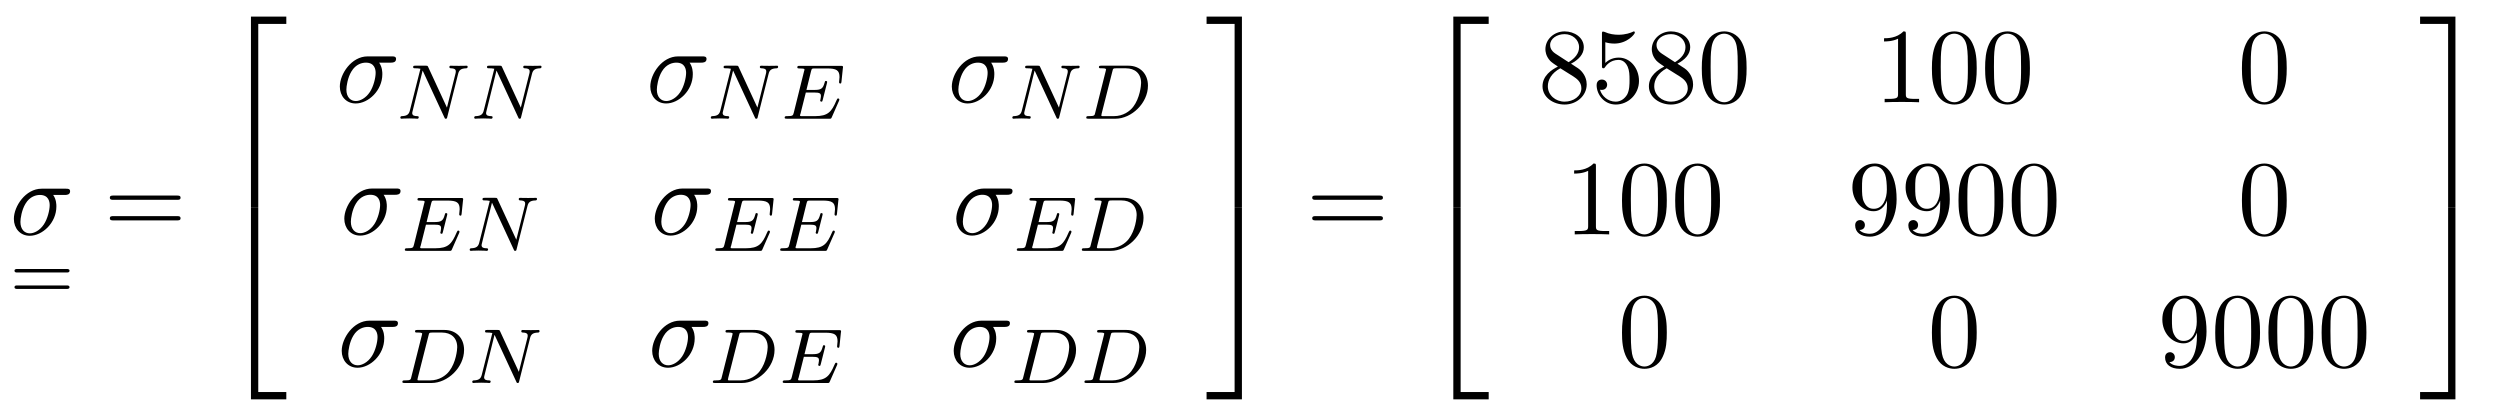 <?xml version="1.0" encoding="UTF-8"?>
<svg xmlns="http://www.w3.org/2000/svg" xmlns:xlink="http://www.w3.org/1999/xlink" viewBox="0 0 256.349 42.648" version="1.2">
<defs>
<g>
<symbol overflow="visible" id="glyph0-0">
<path style="stroke:none;" d=""/>
</symbol>
<symbol overflow="visible" id="glyph0-1">
<path style="stroke:none;" d="M 5.656 -4.062 C 5.797 -4.062 6.188 -4.062 6.188 -4.438 C 6.188 -4.703 5.953 -4.703 5.766 -4.703 L 3.266 -4.703 C 1.625 -4.703 0.422 -2.906 0.422 -1.609 C 0.422 -0.641 1.062 0.125 2.047 0.125 C 3.344 0.125 4.781 -1.203 4.781 -2.875 C 4.781 -3.062 4.781 -3.594 4.453 -4.062 Z M 2.062 -0.125 C 1.531 -0.125 1.094 -0.516 1.094 -1.297 C 1.094 -1.625 1.219 -2.516 1.609 -3.156 C 2.062 -3.922 2.719 -4.062 3.094 -4.062 C 4 -4.062 4.094 -3.344 4.094 -3.016 C 4.094 -2.5 3.875 -1.609 3.5 -1.047 C 3.078 -0.406 2.484 -0.125 2.062 -0.125 Z M 2.062 -0.125 "/>
</symbol>
<symbol overflow="visible" id="glyph1-0">
<path style="stroke:none;" d=""/>
</symbol>
<symbol overflow="visible" id="glyph1-1">
<path style="stroke:none;" d="M 5.828 -2.656 C 5.938 -2.656 6.109 -2.656 6.109 -2.844 C 6.109 -3.016 5.906 -3.016 5.797 -3.016 L 0.781 -3.016 C 0.656 -3.016 0.469 -3.016 0.469 -2.844 C 0.469 -2.656 0.625 -2.656 0.75 -2.656 Z M 5.797 -0.969 C 5.906 -0.969 6.109 -0.969 6.109 -1.141 C 6.109 -1.328 5.938 -1.328 5.828 -1.328 L 0.75 -1.328 C 0.625 -1.328 0.469 -1.328 0.469 -1.141 C 0.469 -0.969 0.656 -0.969 0.781 -0.969 Z M 5.797 -0.969 "/>
</symbol>
<symbol overflow="visible" id="glyph2-0">
<path style="stroke:none;" d=""/>
</symbol>
<symbol overflow="visible" id="glyph2-1">
<path style="stroke:none;" d="M 7.5 -3.562 C 7.656 -3.562 7.859 -3.562 7.859 -3.781 C 7.859 -4 7.656 -4 7.5 -4 L 0.969 -4 C 0.812 -4 0.609 -4 0.609 -3.781 C 0.609 -3.562 0.812 -3.562 0.984 -3.562 Z M 7.5 -1.453 C 7.656 -1.453 7.859 -1.453 7.859 -1.672 C 7.859 -1.891 7.656 -1.891 7.5 -1.891 L 0.984 -1.891 C 0.812 -1.891 0.609 -1.891 0.609 -1.672 C 0.609 -1.453 0.812 -1.453 0.969 -1.453 Z M 7.5 -1.453 "/>
</symbol>
<symbol overflow="visible" id="glyph2-2">
<path style="stroke:none;" d="M 1.781 -4.984 C 1.281 -5.312 1.234 -5.688 1.234 -5.875 C 1.234 -6.531 1.938 -6.984 2.719 -6.984 C 3.516 -6.984 4.203 -6.422 4.203 -5.641 C 4.203 -5.016 3.781 -4.5 3.125 -4.109 Z M 3.375 -3.953 C 4.156 -4.359 4.688 -4.922 4.688 -5.641 C 4.688 -6.641 3.719 -7.266 2.719 -7.266 C 1.641 -7.266 0.75 -6.453 0.75 -5.438 C 0.75 -5.25 0.781 -4.75 1.234 -4.25 C 1.359 -4.109 1.75 -3.844 2.031 -3.656 C 1.391 -3.344 0.453 -2.719 0.453 -1.641 C 0.453 -0.484 1.578 0.234 2.719 0.234 C 3.953 0.234 4.984 -0.672 4.984 -1.828 C 4.984 -2.219 4.859 -2.719 4.453 -3.172 C 4.25 -3.406 4.062 -3.516 3.375 -3.953 Z M 2.281 -3.484 L 3.625 -2.641 C 3.922 -2.438 4.438 -2.109 4.438 -1.438 C 4.438 -0.625 3.625 -0.062 2.719 -0.062 C 1.781 -0.062 1 -0.734 1 -1.641 C 1 -2.281 1.359 -2.984 2.281 -3.484 Z M 2.281 -3.484 "/>
</symbol>
<symbol overflow="visible" id="glyph2-3">
<path style="stroke:none;" d="M 4.891 -2.188 C 4.891 -3.484 4 -4.578 2.828 -4.578 C 2.297 -4.578 1.828 -4.406 1.438 -4.031 L 1.438 -6.156 C 1.656 -6.078 2.016 -6.016 2.359 -6.016 C 3.703 -6.016 4.469 -7 4.469 -7.141 C 4.469 -7.203 4.438 -7.266 4.359 -7.266 C 4.359 -7.266 4.328 -7.266 4.281 -7.234 C 4.062 -7.125 3.516 -6.922 2.797 -6.922 C 2.359 -6.922 1.859 -6.984 1.344 -7.219 C 1.25 -7.25 1.234 -7.25 1.203 -7.25 C 1.094 -7.25 1.094 -7.172 1.094 -6.984 L 1.094 -3.766 C 1.094 -3.562 1.094 -3.484 1.25 -3.484 C 1.328 -3.484 1.359 -3.516 1.391 -3.578 C 1.516 -3.75 1.922 -4.344 2.797 -4.344 C 3.375 -4.344 3.641 -3.844 3.734 -3.641 C 3.906 -3.234 3.922 -2.812 3.922 -2.266 C 3.922 -1.891 3.922 -1.234 3.672 -0.781 C 3.406 -0.344 3 -0.062 2.5 -0.062 C 1.703 -0.062 1.078 -0.641 0.891 -1.281 C 0.922 -1.281 0.953 -1.266 1.078 -1.266 C 1.438 -1.266 1.625 -1.531 1.625 -1.797 C 1.625 -2.062 1.438 -2.328 1.078 -2.328 C 0.922 -2.328 0.547 -2.25 0.547 -1.75 C 0.547 -0.812 1.297 0.234 2.516 0.234 C 3.781 0.234 4.891 -0.812 4.891 -2.188 Z M 4.891 -2.188 "/>
</symbol>
<symbol overflow="visible" id="glyph2-4">
<path style="stroke:none;" d="M 5.016 -3.484 C 5.016 -4.359 4.969 -5.234 4.578 -6.047 C 4.078 -7.094 3.188 -7.266 2.719 -7.266 C 2.078 -7.266 1.281 -6.984 0.828 -5.969 C 0.484 -5.219 0.422 -4.359 0.422 -3.484 C 0.422 -2.672 0.469 -1.688 0.922 -0.859 C 1.391 0.016 2.188 0.234 2.719 0.234 C 3.297 0.234 4.141 0.016 4.609 -1.031 C 4.969 -1.781 5.016 -2.625 5.016 -3.484 Z M 2.719 0 C 2.297 0 1.641 -0.266 1.453 -1.312 C 1.328 -1.969 1.328 -2.984 1.328 -3.625 C 1.328 -4.312 1.328 -5.031 1.422 -5.625 C 1.625 -6.922 2.438 -7.031 2.719 -7.031 C 3.078 -7.031 3.797 -6.828 4 -5.75 C 4.109 -5.141 4.109 -4.312 4.109 -3.625 C 4.109 -2.797 4.109 -2.062 3.984 -1.359 C 3.828 -0.328 3.203 0 2.719 0 Z M 2.719 0 "/>
</symbol>
<symbol overflow="visible" id="glyph2-5">
<path style="stroke:none;" d="M 3.203 -6.984 C 3.203 -7.234 3.203 -7.266 2.953 -7.266 C 2.281 -6.562 1.312 -6.562 0.969 -6.562 L 0.969 -6.234 C 1.188 -6.234 1.828 -6.234 2.406 -6.516 L 2.406 -0.859 C 2.406 -0.469 2.359 -0.344 1.391 -0.344 L 1.031 -0.344 L 1.031 0 C 1.422 -0.031 2.359 -0.031 2.797 -0.031 C 3.234 -0.031 4.188 -0.031 4.562 0 L 4.562 -0.344 L 4.219 -0.344 C 3.234 -0.344 3.203 -0.453 3.203 -0.859 Z M 3.203 -6.984 "/>
</symbol>
<symbol overflow="visible" id="glyph2-6">
<path style="stroke:none;" d="M 4 -3.469 L 4 -3.125 C 4 -0.562 2.875 -0.062 2.234 -0.062 C 2.047 -0.062 1.469 -0.094 1.172 -0.453 C 1.641 -0.453 1.734 -0.781 1.734 -0.953 C 1.734 -1.297 1.469 -1.469 1.234 -1.469 C 1.062 -1.469 0.734 -1.359 0.734 -0.938 C 0.734 -0.203 1.312 0.234 2.25 0.234 C 3.656 0.234 4.984 -1.25 4.984 -3.594 C 4.984 -6.516 3.734 -7.266 2.766 -7.266 C 2.156 -7.266 1.625 -7.062 1.156 -6.578 C 0.703 -6.078 0.453 -5.625 0.453 -4.812 C 0.453 -3.453 1.422 -2.375 2.641 -2.375 C 3.297 -2.375 3.75 -2.828 4 -3.469 Z M 2.656 -2.625 C 2.469 -2.625 1.969 -2.625 1.641 -3.312 C 1.438 -3.719 1.438 -4.266 1.438 -4.797 C 1.438 -5.391 1.438 -5.906 1.672 -6.297 C 1.969 -6.844 2.375 -6.984 2.766 -6.984 C 3.266 -6.984 3.625 -6.625 3.812 -6.125 C 3.938 -5.781 3.984 -5.094 3.984 -4.594 C 3.984 -3.688 3.609 -2.625 2.656 -2.625 Z M 2.656 -2.625 "/>
</symbol>
<symbol overflow="visible" id="glyph3-0">
<path style="stroke:none;" d=""/>
</symbol>
<symbol overflow="visible" id="glyph3-1">
<path style="stroke:none;" d="M 3.562 19.188 L 4.312 19.188 L 4.312 0.328 L 7.188 0.328 L 7.188 -0.422 L 3.562 -0.422 Z M 3.562 19.188 "/>
</symbol>
<symbol overflow="visible" id="glyph3-2">
<path style="stroke:none;" d="M 3.562 19.188 L 7.188 19.188 L 7.188 18.438 L 4.312 18.438 L 4.312 -0.438 L 3.562 -0.438 Z M 3.562 19.188 "/>
</symbol>
<symbol overflow="visible" id="glyph3-3">
<path style="stroke:none;" d="M 2.953 19.188 L 3.703 19.188 L 3.703 -0.422 L 0.078 -0.422 L 0.078 0.328 L 2.953 0.328 Z M 2.953 19.188 "/>
</symbol>
<symbol overflow="visible" id="glyph3-4">
<path style="stroke:none;" d="M 2.953 18.438 L 0.078 18.438 L 0.078 19.188 L 3.703 19.188 L 3.703 -0.438 L 2.953 -0.438 Z M 2.953 18.438 "/>
</symbol>
<symbol overflow="visible" id="glyph4-0">
<path style="stroke:none;" d=""/>
</symbol>
<symbol overflow="visible" id="glyph4-1">
<path style="stroke:none;" d="M 6.312 -4.578 C 6.406 -4.969 6.578 -5.156 7.156 -5.172 C 7.234 -5.172 7.297 -5.234 7.297 -5.328 C 7.297 -5.375 7.266 -5.438 7.188 -5.438 C 7.125 -5.438 6.969 -5.422 6.391 -5.422 C 5.75 -5.422 5.641 -5.438 5.562 -5.438 C 5.438 -5.438 5.422 -5.359 5.422 -5.297 C 5.422 -5.188 5.516 -5.172 5.594 -5.172 C 6.078 -5.156 6.078 -4.953 6.078 -4.844 C 6.078 -4.797 6.078 -4.75 6.047 -4.625 L 5.172 -1.141 L 3.25 -5.297 C 3.188 -5.438 3.172 -5.438 2.984 -5.438 L 1.938 -5.438 C 1.797 -5.438 1.703 -5.438 1.703 -5.297 C 1.703 -5.172 1.797 -5.172 1.953 -5.172 C 2.031 -5.172 2.266 -5.172 2.453 -5.125 L 1.375 -0.859 C 1.281 -0.453 1.078 -0.281 0.547 -0.266 C 0.5 -0.266 0.391 -0.25 0.391 -0.109 C 0.391 -0.062 0.438 0 0.516 0 C 0.547 0 0.734 -0.031 1.312 -0.031 C 1.938 -0.031 2.062 0 2.125 0 C 2.156 0 2.281 0 2.281 -0.156 C 2.281 -0.25 2.188 -0.266 2.141 -0.266 C 1.844 -0.266 1.609 -0.312 1.609 -0.594 C 1.609 -0.641 1.641 -0.75 1.641 -0.75 L 2.672 -4.922 L 2.688 -4.922 L 4.906 -0.141 C 4.953 -0.016 4.969 0 5.047 0 C 5.156 0 5.172 -0.031 5.203 -0.172 Z M 6.312 -4.578 "/>
</symbol>
<symbol overflow="visible" id="glyph4-2">
<path style="stroke:none;" d="M 5.969 -1.844 C 5.984 -1.875 6 -1.922 6 -1.953 C 6 -1.969 6 -2.078 5.875 -2.078 C 5.797 -2.078 5.781 -2.047 5.703 -1.875 C 5.203 -0.703 4.828 -0.266 3.516 -0.266 L 2.078 -0.266 C 2 -0.281 1.969 -0.281 1.969 -0.328 C 1.969 -0.391 1.984 -0.469 2.016 -0.516 L 2.562 -2.688 L 3.406 -2.688 C 4 -2.688 4.109 -2.594 4.109 -2.328 C 4.109 -2.328 4.109 -2.203 4.062 -1.969 C 4.047 -1.938 4.031 -1.891 4.031 -1.859 C 4.031 -1.859 4.047 -1.75 4.156 -1.75 C 4.25 -1.75 4.266 -1.797 4.297 -1.938 L 4.719 -3.609 C 4.719 -3.625 4.75 -3.75 4.75 -3.766 C 4.75 -3.844 4.688 -3.875 4.625 -3.875 C 4.531 -3.875 4.516 -3.828 4.484 -3.688 C 4.312 -3.062 4.109 -2.953 3.422 -2.953 L 2.625 -2.953 L 3.094 -4.859 C 3.172 -5.141 3.172 -5.156 3.5 -5.156 L 4.75 -5.156 C 5.703 -5.156 6.016 -4.969 6.016 -4.266 C 6.016 -4.094 5.969 -3.891 5.969 -3.75 C 5.969 -3.656 6.031 -3.609 6.094 -3.609 C 6.203 -3.609 6.203 -3.688 6.219 -3.812 L 6.359 -5.172 C 6.375 -5.219 6.375 -5.266 6.375 -5.312 C 6.375 -5.422 6.281 -5.422 6.141 -5.422 L 1.938 -5.422 C 1.781 -5.422 1.688 -5.422 1.688 -5.266 C 1.688 -5.156 1.797 -5.156 1.922 -5.156 C 1.953 -5.156 2.094 -5.156 2.234 -5.141 C 2.406 -5.125 2.422 -5.094 2.422 -5.031 C 2.422 -4.984 2.406 -4.938 2.391 -4.906 L 1.328 -0.625 C 1.25 -0.328 1.234 -0.266 0.641 -0.266 C 0.5 -0.266 0.391 -0.266 0.391 -0.109 C 0.391 0 0.5 0 0.641 0 L 4.953 0 C 5.141 0 5.156 0 5.219 -0.141 Z M 5.969 -1.844 "/>
</symbol>
<symbol overflow="visible" id="glyph4-3">
<path style="stroke:none;" d="M 1.328 -0.625 C 1.266 -0.328 1.25 -0.266 0.656 -0.266 C 0.5 -0.266 0.406 -0.266 0.406 -0.109 C 0.406 0 0.516 0 0.641 0 L 3.391 0 C 5.062 0 6.734 -1.609 6.734 -3.391 C 6.734 -4.609 5.922 -5.438 4.734 -5.438 L 1.953 -5.438 C 1.812 -5.438 1.703 -5.438 1.703 -5.297 C 1.703 -5.172 1.797 -5.172 1.938 -5.172 C 2.203 -5.172 2.438 -5.172 2.438 -5.047 C 2.438 -5.016 2.422 -5.016 2.406 -4.906 Z M 3.094 -4.891 C 3.156 -5.156 3.172 -5.172 3.5 -5.172 L 4.469 -5.172 C 5.391 -5.172 6.031 -4.641 6.031 -3.672 C 6.031 -3.406 5.906 -2.109 5.219 -1.219 C 4.875 -0.766 4.188 -0.266 3.25 -0.266 L 2.062 -0.266 C 1.984 -0.281 1.953 -0.281 1.953 -0.328 C 1.953 -0.391 1.969 -0.469 1.984 -0.516 Z M 3.094 -4.891 "/>
</symbol>
</g>
</defs>
<g id="surface1">
<g style="fill:rgb(0%,0%,0%);fill-opacity:1;">
  <use xlink:href="#glyph0-1" x="1" y="24.052"/>
</g>
<g style="fill:rgb(0%,0%,0%);fill-opacity:1;">
  <use xlink:href="#glyph1-1" x="1.019" y="30.597"/>
</g>
<g style="fill:rgb(0%,0%,0%);fill-opacity:1;">
  <use xlink:href="#glyph2-1" x="10.655" y="24.052"/>
</g>
<g style="fill:rgb(0%,0%,0%);fill-opacity:1;">
  <use xlink:href="#glyph3-1" x="22.17" y="2.124"/>
</g>
<g style="fill:rgb(0%,0%,0%);fill-opacity:1;">
  <use xlink:href="#glyph3-2" x="22.17" y="21.761"/>
</g>
<g style="fill:rgb(0%,0%,0%);fill-opacity:1;">
  <use xlink:href="#glyph0-1" x="34.424" y="10.485"/>
</g>
<g style="fill:rgb(0%,0%,0%);fill-opacity:1;">
  <use xlink:href="#glyph4-1" x="40.658" y="12.174"/>
</g>
<g style="fill:rgb(0%,0%,0%);fill-opacity:1;">
  <use xlink:href="#glyph4-1" x="48.232" y="12.174"/>
</g>
<g style="fill:rgb(0%,0%,0%);fill-opacity:1;">
  <use xlink:href="#glyph0-1" x="66.259" y="10.485"/>
</g>
<g style="fill:rgb(0%,0%,0%);fill-opacity:1;">
  <use xlink:href="#glyph4-1" x="72.493" y="12.174"/>
</g>
<g style="fill:rgb(0%,0%,0%);fill-opacity:1;">
  <use xlink:href="#glyph4-2" x="80.067" y="12.174"/>
</g>
<g style="fill:rgb(0%,0%,0%);fill-opacity:1;">
  <use xlink:href="#glyph0-1" x="97.177" y="10.485"/>
</g>
<g style="fill:rgb(0%,0%,0%);fill-opacity:1;">
  <use xlink:href="#glyph4-1" x="103.411" y="12.174"/>
</g>
<g style="fill:rgb(0%,0%,0%);fill-opacity:1;">
  <use xlink:href="#glyph4-3" x="110.977" y="12.174"/>
</g>
<g style="fill:rgb(0%,0%,0%);fill-opacity:1;">
  <use xlink:href="#glyph0-1" x="34.883" y="24.034"/>
</g>
<g style="fill:rgb(0%,0%,0%);fill-opacity:1;">
  <use xlink:href="#glyph4-2" x="41.117" y="25.723"/>
</g>
<g style="fill:rgb(0%,0%,0%);fill-opacity:1;">
  <use xlink:href="#glyph4-1" x="47.77" y="25.723"/>
</g>
<g style="fill:rgb(0%,0%,0%);fill-opacity:1;">
  <use xlink:href="#glyph0-1" x="66.718" y="24.034"/>
</g>
<g style="fill:rgb(0%,0%,0%);fill-opacity:1;">
  <use xlink:href="#glyph4-2" x="72.952" y="25.723"/>
</g>
<g style="fill:rgb(0%,0%,0%);fill-opacity:1;">
  <use xlink:href="#glyph4-2" x="79.605" y="25.723"/>
</g>
<g style="fill:rgb(0%,0%,0%);fill-opacity:1;">
  <use xlink:href="#glyph0-1" x="97.636" y="24.034"/>
</g>
<g style="fill:rgb(0%,0%,0%);fill-opacity:1;">
  <use xlink:href="#glyph4-2" x="103.869" y="25.723"/>
</g>
<g style="fill:rgb(0%,0%,0%);fill-opacity:1;">
  <use xlink:href="#glyph4-3" x="110.522" y="25.723"/>
</g>
<g style="fill:rgb(0%,0%,0%);fill-opacity:1;">
  <use xlink:href="#glyph0-1" x="34.618" y="37.583"/>
</g>
<g style="fill:rgb(0%,0%,0%);fill-opacity:1;">
  <use xlink:href="#glyph4-3" x="40.852" y="39.272"/>
</g>
<g style="fill:rgb(0%,0%,0%);fill-opacity:1;">
  <use xlink:href="#glyph4-1" x="48.031" y="39.272"/>
</g>
<g style="fill:rgb(0%,0%,0%);fill-opacity:1;">
  <use xlink:href="#glyph0-1" x="66.453" y="37.583"/>
</g>
<g style="fill:rgb(0%,0%,0%);fill-opacity:1;">
  <use xlink:href="#glyph4-3" x="72.687" y="39.272"/>
</g>
<g style="fill:rgb(0%,0%,0%);fill-opacity:1;">
  <use xlink:href="#glyph4-2" x="79.866" y="39.272"/>
</g>
<g style="fill:rgb(0%,0%,0%);fill-opacity:1;">
  <use xlink:href="#glyph0-1" x="97.371" y="37.583"/>
</g>
<g style="fill:rgb(0%,0%,0%);fill-opacity:1;">
  <use xlink:href="#glyph4-3" x="103.604" y="39.272"/>
</g>
<g style="fill:rgb(0%,0%,0%);fill-opacity:1;">
  <use xlink:href="#glyph4-3" x="110.791" y="39.272"/>
</g>
<g style="fill:rgb(0%,0%,0%);fill-opacity:1;">
  <use xlink:href="#glyph3-3" x="123.643" y="2.124"/>
</g>
<g style="fill:rgb(0%,0%,0%);fill-opacity:1;">
  <use xlink:href="#glyph3-4" x="123.643" y="21.761"/>
</g>
<g style="fill:rgb(0%,0%,0%);fill-opacity:1;">
  <use xlink:href="#glyph2-1" x="133.946" y="24.052"/>
</g>
<g style="fill:rgb(0%,0%,0%);fill-opacity:1;">
  <use xlink:href="#glyph3-1" x="145.461" y="2.124"/>
</g>
<g style="fill:rgb(0%,0%,0%);fill-opacity:1;">
  <use xlink:href="#glyph3-2" x="145.461" y="21.761"/>
</g>
<g style="fill:rgb(0%,0%,0%);fill-opacity:1;">
  <use xlink:href="#glyph2-2" x="157.715" y="10.485"/>
  <use xlink:href="#glyph2-3" x="163.17" y="10.485"/>
  <use xlink:href="#glyph2-2" x="168.624" y="10.485"/>
  <use xlink:href="#glyph2-4" x="174.079" y="10.485"/>
</g>
<g style="fill:rgb(0%,0%,0%);fill-opacity:1;">
  <use xlink:href="#glyph2-5" x="192.22" y="10.485"/>
  <use xlink:href="#glyph2-4" x="197.675" y="10.485"/>
  <use xlink:href="#glyph2-4" x="203.13" y="10.485"/>
</g>
<g style="fill:rgb(0%,0%,0%);fill-opacity:1;">
  <use xlink:href="#glyph2-4" x="229.464" y="10.485"/>
</g>
<g style="fill:rgb(0%,0%,0%);fill-opacity:1;">
  <use xlink:href="#glyph2-5" x="160.442" y="24.034"/>
  <use xlink:href="#glyph2-4" x="165.897" y="24.034"/>
  <use xlink:href="#glyph2-4" x="171.351" y="24.034"/>
</g>
<g style="fill:rgb(0%,0%,0%);fill-opacity:1;">
  <use xlink:href="#glyph2-6" x="189.493" y="24.034"/>
  <use xlink:href="#glyph2-6" x="194.947" y="24.034"/>
  <use xlink:href="#glyph2-4" x="200.402" y="24.034"/>
  <use xlink:href="#glyph2-4" x="205.857" y="24.034"/>
</g>
<g style="fill:rgb(0%,0%,0%);fill-opacity:1;">
  <use xlink:href="#glyph2-4" x="229.464" y="24.034"/>
</g>
<g style="fill:rgb(0%,0%,0%);fill-opacity:1;">
  <use xlink:href="#glyph2-4" x="165.897" y="37.583"/>
</g>
<g style="fill:rgb(0%,0%,0%);fill-opacity:1;">
  <use xlink:href="#glyph2-4" x="197.675" y="37.583"/>
</g>
<g style="fill:rgb(0%,0%,0%);fill-opacity:1;">
  <use xlink:href="#glyph2-6" x="221.272" y="37.583"/>
  <use xlink:href="#glyph2-4" x="226.726" y="37.583"/>
  <use xlink:href="#glyph2-4" x="232.181" y="37.583"/>
  <use xlink:href="#glyph2-4" x="237.635" y="37.583"/>
</g>
<g style="fill:rgb(0%,0%,0%);fill-opacity:1;">
  <use xlink:href="#glyph3-3" x="248.076" y="2.124"/>
</g>
<g style="fill:rgb(0%,0%,0%);fill-opacity:1;">
  <use xlink:href="#glyph3-4" x="248.076" y="21.761"/>
</g>
</g>
</svg>
